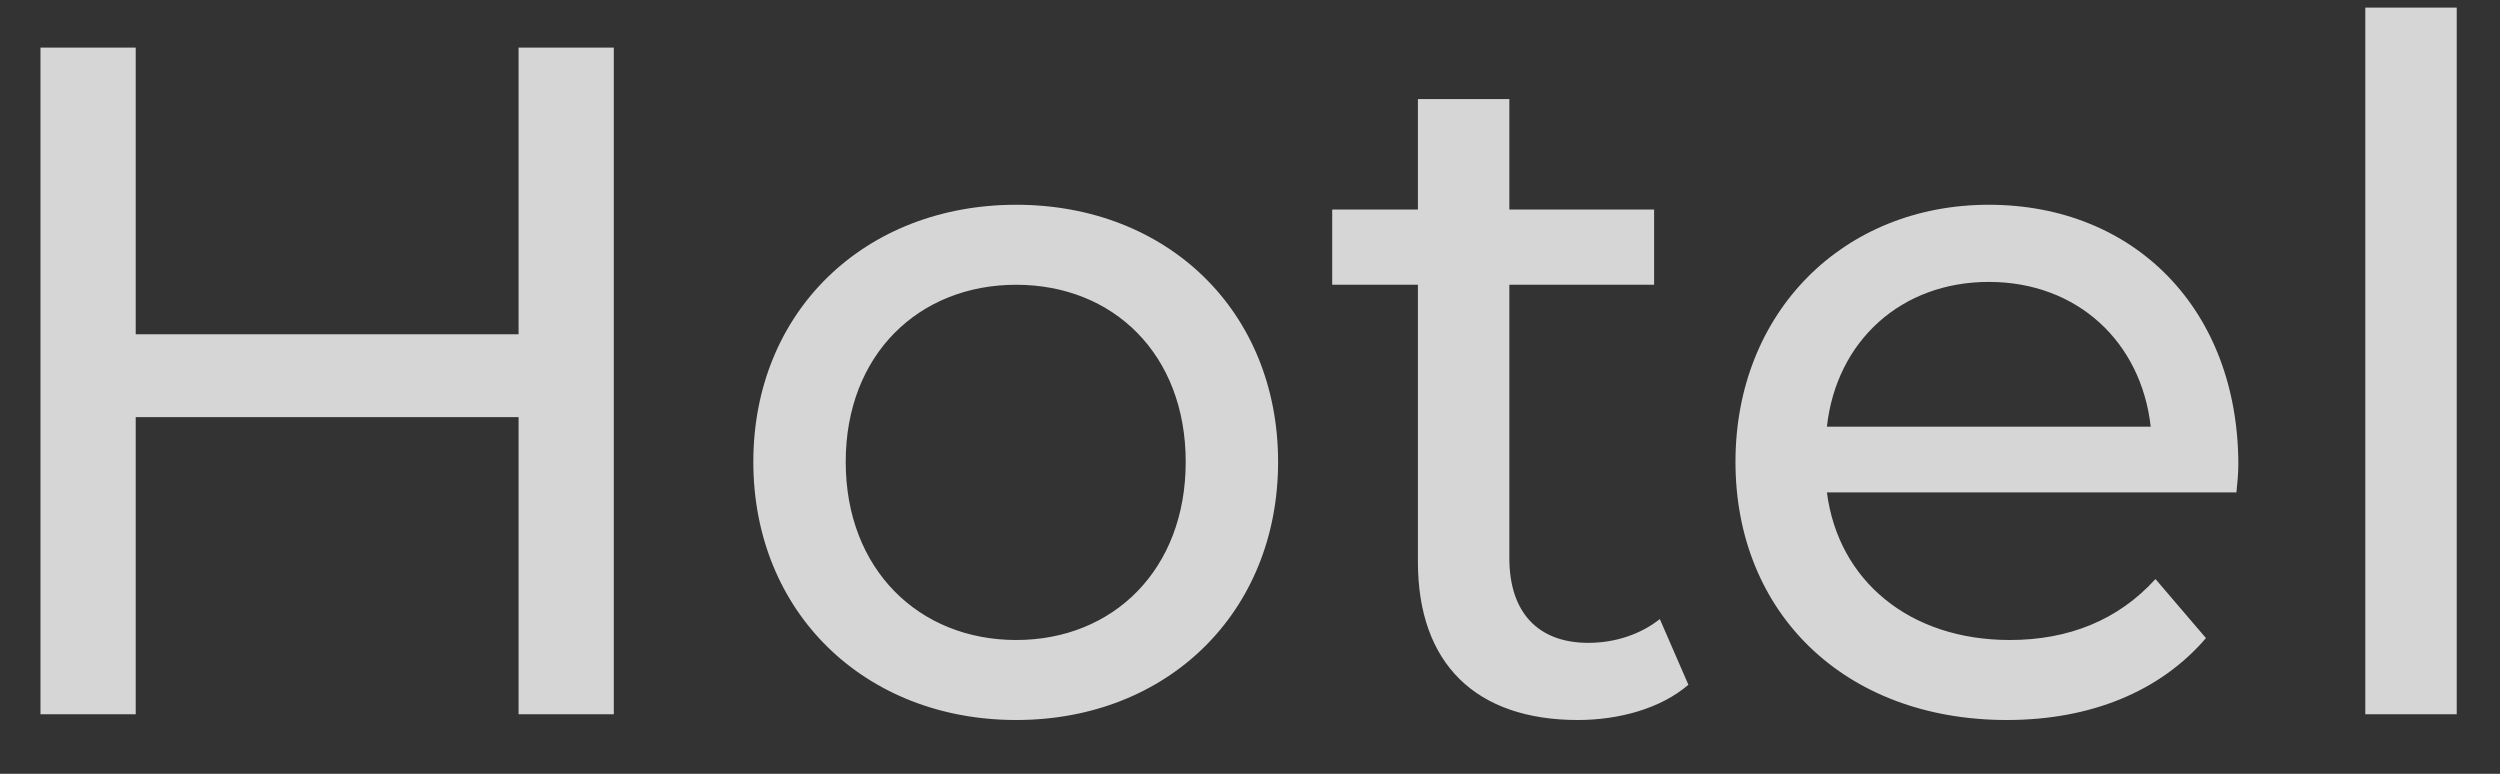 <svg width="42" height="13" viewBox="0 0 42 13" fill="none" xmlns="http://www.w3.org/2000/svg">
<rect x="0" y="0" width="42" height="13" fill="#333333" stroke="none"/>
<path d="M8.712 0.8H10.312V12H8.712V7.008H2.28V12H0.68V0.8H2.28V5.616H8.712V0.8ZM17.072 12.096C14.528 12.096 12.656 10.288 12.656 7.76C12.656 5.232 14.528 3.44 17.072 3.44C19.616 3.44 21.472 5.232 21.472 7.76C21.472 10.288 19.616 12.096 17.072 12.096ZM17.072 10.752C18.704 10.752 19.92 9.568 19.92 7.76C19.92 5.952 18.704 4.784 17.072 4.784C15.44 4.784 14.208 5.952 14.208 7.76C14.208 9.568 15.44 10.752 17.072 10.752ZM27.885 10.4L28.365 11.504C27.901 11.904 27.197 12.096 26.509 12.096C24.797 12.096 23.821 11.152 23.821 9.44V4.784H22.381V3.52H23.821V1.664H25.357V3.52H27.789V4.784H25.357V9.376C25.357 10.288 25.837 10.8 26.685 10.8C27.133 10.8 27.565 10.656 27.885 10.4ZM37.604 7.808C37.604 7.936 37.588 8.128 37.572 8.272H30.692C30.884 9.76 32.084 10.752 33.764 10.752C34.756 10.752 35.588 10.416 36.212 9.728L37.06 10.72C36.292 11.616 35.124 12.096 33.716 12.096C30.98 12.096 29.156 10.288 29.156 7.76C29.156 5.248 30.964 3.44 33.412 3.44C35.86 3.44 37.604 5.2 37.604 7.808ZM33.412 4.736C31.94 4.736 30.852 5.728 30.692 7.168H36.132C35.972 5.744 34.9 4.736 33.412 4.736ZM39.737 12V0.128H41.273V12H39.737Z" fill="white" fill-opacity="0.8"/>
</svg>
